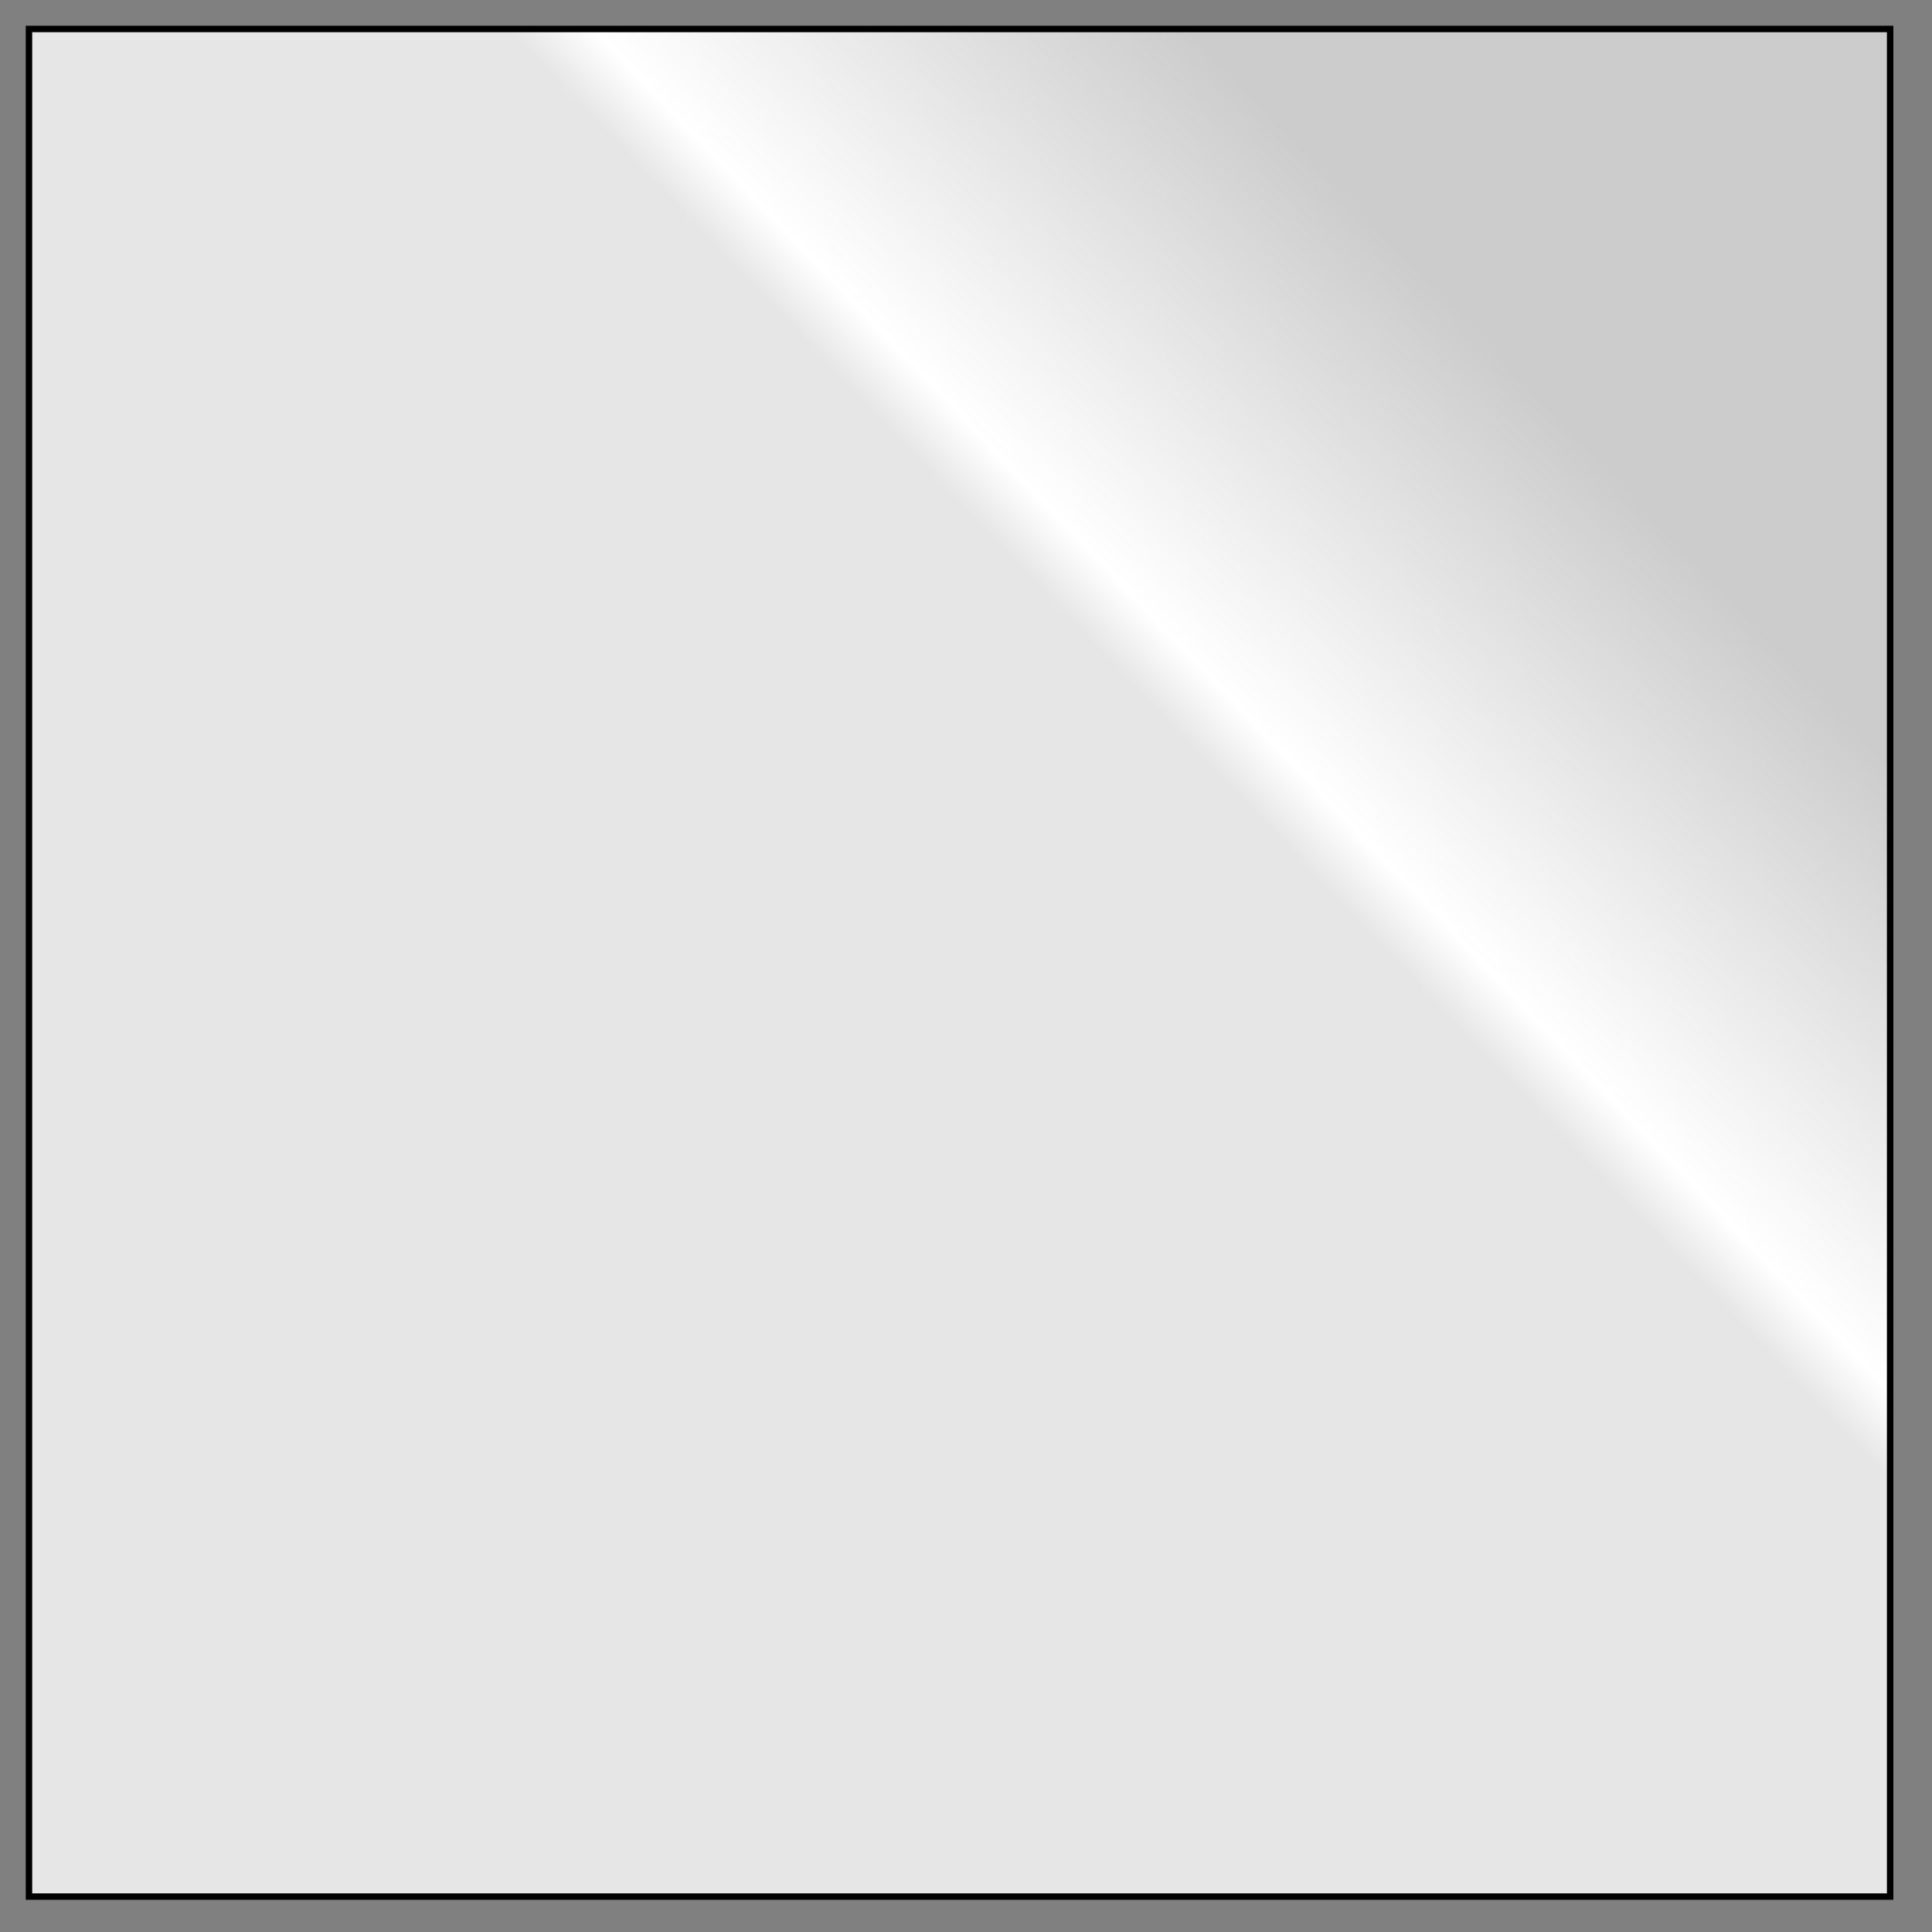 <?xml version="1.0" encoding="utf-8"?>
<!DOCTYPE svg PUBLIC "-//W3C//DTD SVG 1.1 Basic//EN" "http://www.w3.org/Graphics/SVG/1.1/DTD/svg11-basic.dtd">
<svg version="1.1" baseProfile="basic" xmlns="http://www.w3.org/2000/svg" xmlns:xlink="http://www.w3.org/1999/xlink" x="0px"
	 y="0px" width="300px" height="300px" viewBox="0 0 300 300" xml:space="preserve">
<rect x="0" y="0" width="300" height="300" fill="#808080" stroke="none"/>
<g id="Layer_2">
	<linearGradient id="SVGID_2_" gradientUnits="userSpaceOnUse" x1="184.66" y1="115.56" x2="240.152" y2="62.745">
		<stop  offset="0" style="stop-color:#E6E6E6"/>
		<stop  offset="0.124" style="stop-color:#FFFFFF"/>
		<stop  offset="1" style="stop-color:#CCCCCC"/>
	</linearGradient>
	<rect x="4.5" y="4.5" fill="url(#SVGID_2_)" stroke="#000000" stroke-miterlimit="10" width="289" height="290"/>
</g>
</svg>
